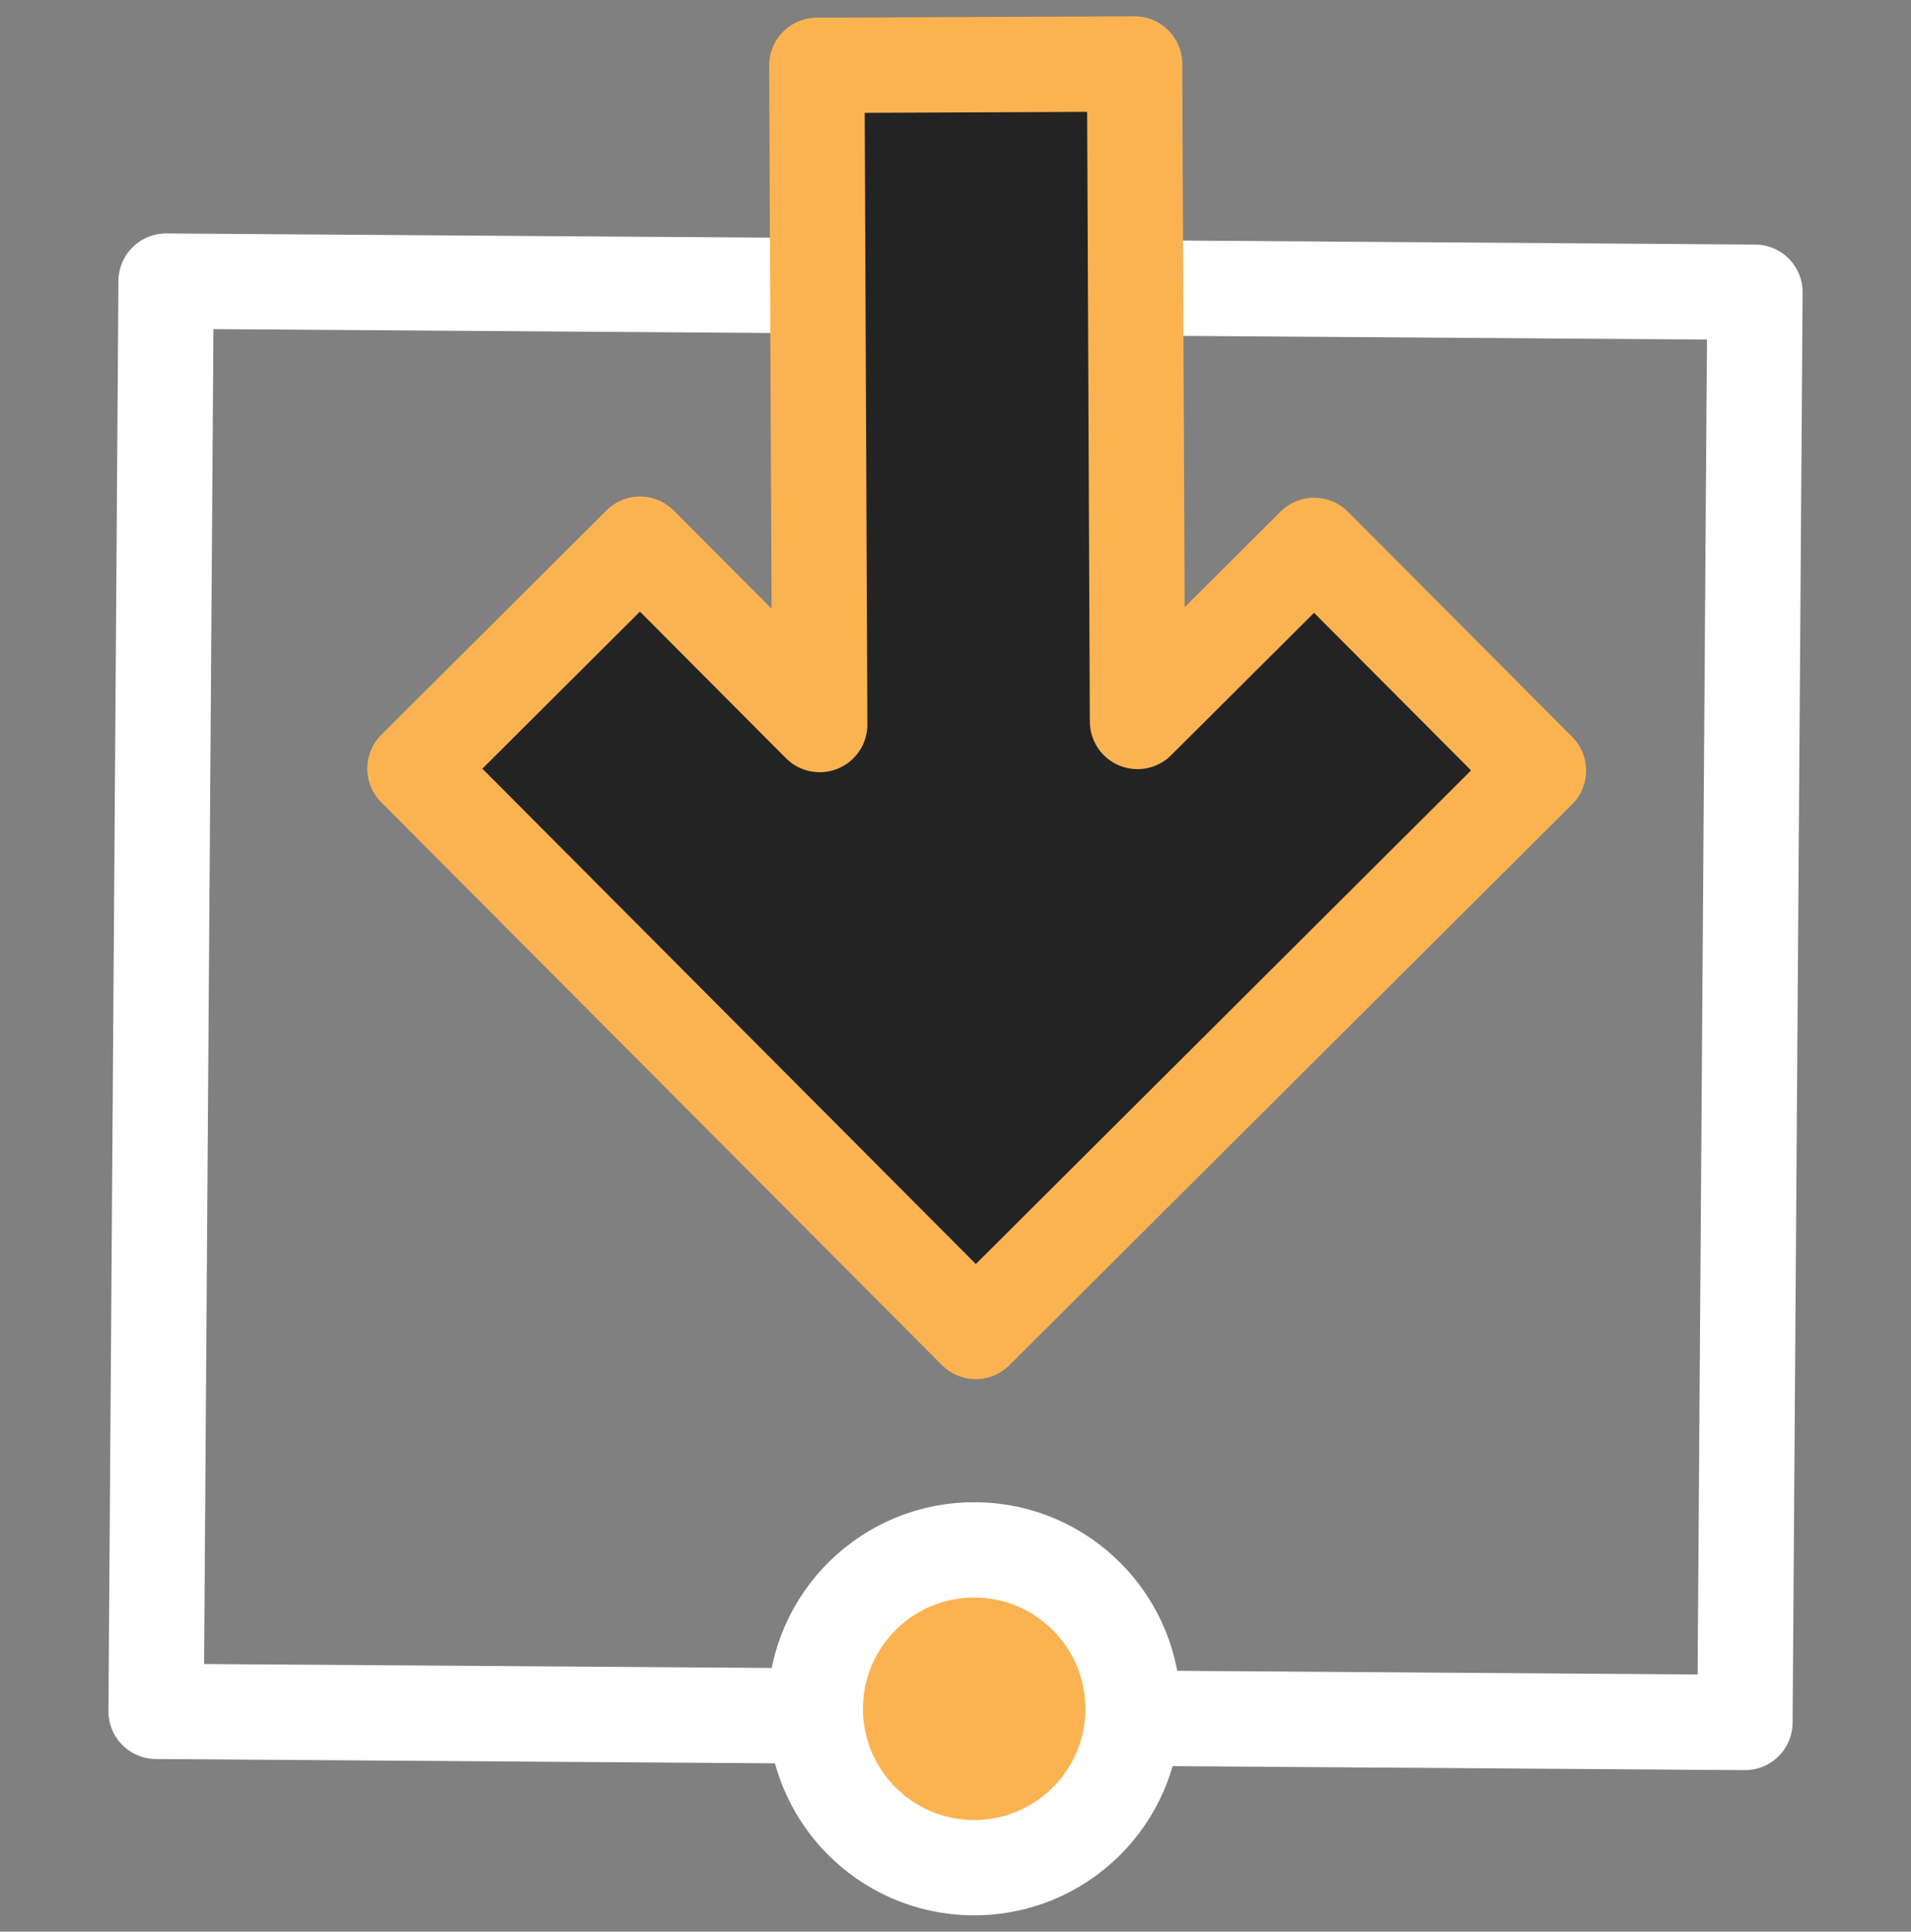 <?xml version="1.0" encoding="UTF-8" standalone="no"?>
<!-- Created with Inkscape (http://www.inkscape.org/) -->

<svg
   xmlns:dc="http://purl.org/dc/elements/1.1/"
   xmlns:cc="http://creativecommons.org/ns#"
   xmlns:rdf="http://www.w3.org/1999/02/22-rdf-syntax-ns#"
   xmlns:svg="http://www.w3.org/2000/svg"
   xmlns="http://www.w3.org/2000/svg"
   xmlns:sodipodi="http://sodipodi.sourceforge.net/DTD/sodipodi-0.dtd"
   xmlns:inkscape="http://www.inkscape.org/namespaces/inkscape"
   width="60.138"
   height="60.777"
   viewBox="0 0 60.138 60.777"
   id="svg4160"
   version="1.1"
   inkscape:version="0.92.2 5c3e80d, 2017-08-06"
   sodipodi:docname="home-y.svg">
  <rect x="0" y="0" width="60.138" height="60.777" fill="#808080" stroke="none"/>
  <defs
     id="defs4162" />
  <sodipodi:namedview
     id="base"
     pagecolor="#ffffff"
     bordercolor="#666666"
     borderopacity="1.0"
     inkscape:pageopacity="0.0"
     inkscape:pageshadow="2"
     inkscape:zoom="5.6"
     inkscape:cx="-133.6799"
     inkscape:cy="21.556685"
     inkscape:document-units="px"
     inkscape:current-layer="layer3"
     showgrid="true"
     units="in"
     showguides="false"
     inkscape:window-width="3196"
     inkscape:window-height="878"
     inkscape:window-x="0"
     inkscape:window-y="882"
     inkscape:window-maximized="0"
     inkscape:snap-bbox="true"
     inkscape:snap-global="false">
    <inkscape:grid
       type="xygrid"
       id="grid4712"
       originx="-9.977"
       originy="-29.821" />
  </sodipodi:namedview>
  <g
     inkscape:groupmode="layer"
     id="layer3"
     inkscape:label="Home"
     style="display:inline"
     transform="translate(-3.533,2.264)">
    <g
       transform="translate(-7.644,-17.044)"
       id="g39">
      <path
         sodipodi:nodetypes="ccccccc"
         inkscape:connector-curvature="0"
         id="rect4760-8"
         d="m 22.796,16.619 3.212,-1.25 3.212,1.25 v 47.688 l -3.212,0.893 -3.212,-0.893 z"
         style="fill:none;fill-opacity:1;stroke:#ffffff;stroke-width:0;stroke-linecap:round;stroke-linejoin:round;stroke-miterlimit:4;stroke-dasharray:none;stroke-opacity:1" />
      <rect
         transform="matrix(1,0.007,0.007,-1,0,0)"
         y="-68.509"
         x="16.569"
         height="45"
         width="50"
         id="rect7837"
         style="fill:none;fill-opacity:1;fill-rule:nonzero;stroke:#ffffff;stroke-width:3;stroke-linecap:round;stroke-linejoin:round;stroke-miterlimit:4;stroke-dasharray:none;stroke-opacity:1" />
      <path
         inkscape:connector-curvature="0"
         id="path7561-4"
         d="M 59.591,39.025 41.882,56.672 24.235,38.962 l 7.084,-7.059 5.654,5.674 -0.091,-20.74 10,-0.044 0.091,20.687 5.56,-5.54 7.059,7.084 z"
         style="fill:#232323;fill-opacity:1;fill-rule:evenodd;stroke:#fbb351;stroke-width:3;stroke-linecap:butt;stroke-linejoin:round;stroke-miterlimit:4;stroke-dasharray:none;stroke-opacity:1" />
      <circle
         transform="rotate(-89.382)"
         r="5"
         cy="42.571"
         cx="-68.089"
         id="path8128"
         style="fill:#fbb351;fill-opacity:1;fill-rule:nonzero;stroke:#ffffff;stroke-width:3;stroke-linecap:round;stroke-linejoin:round;stroke-miterlimit:4;stroke-dasharray:none;stroke-opacity:1" />
    </g>
  </g>
</svg>

